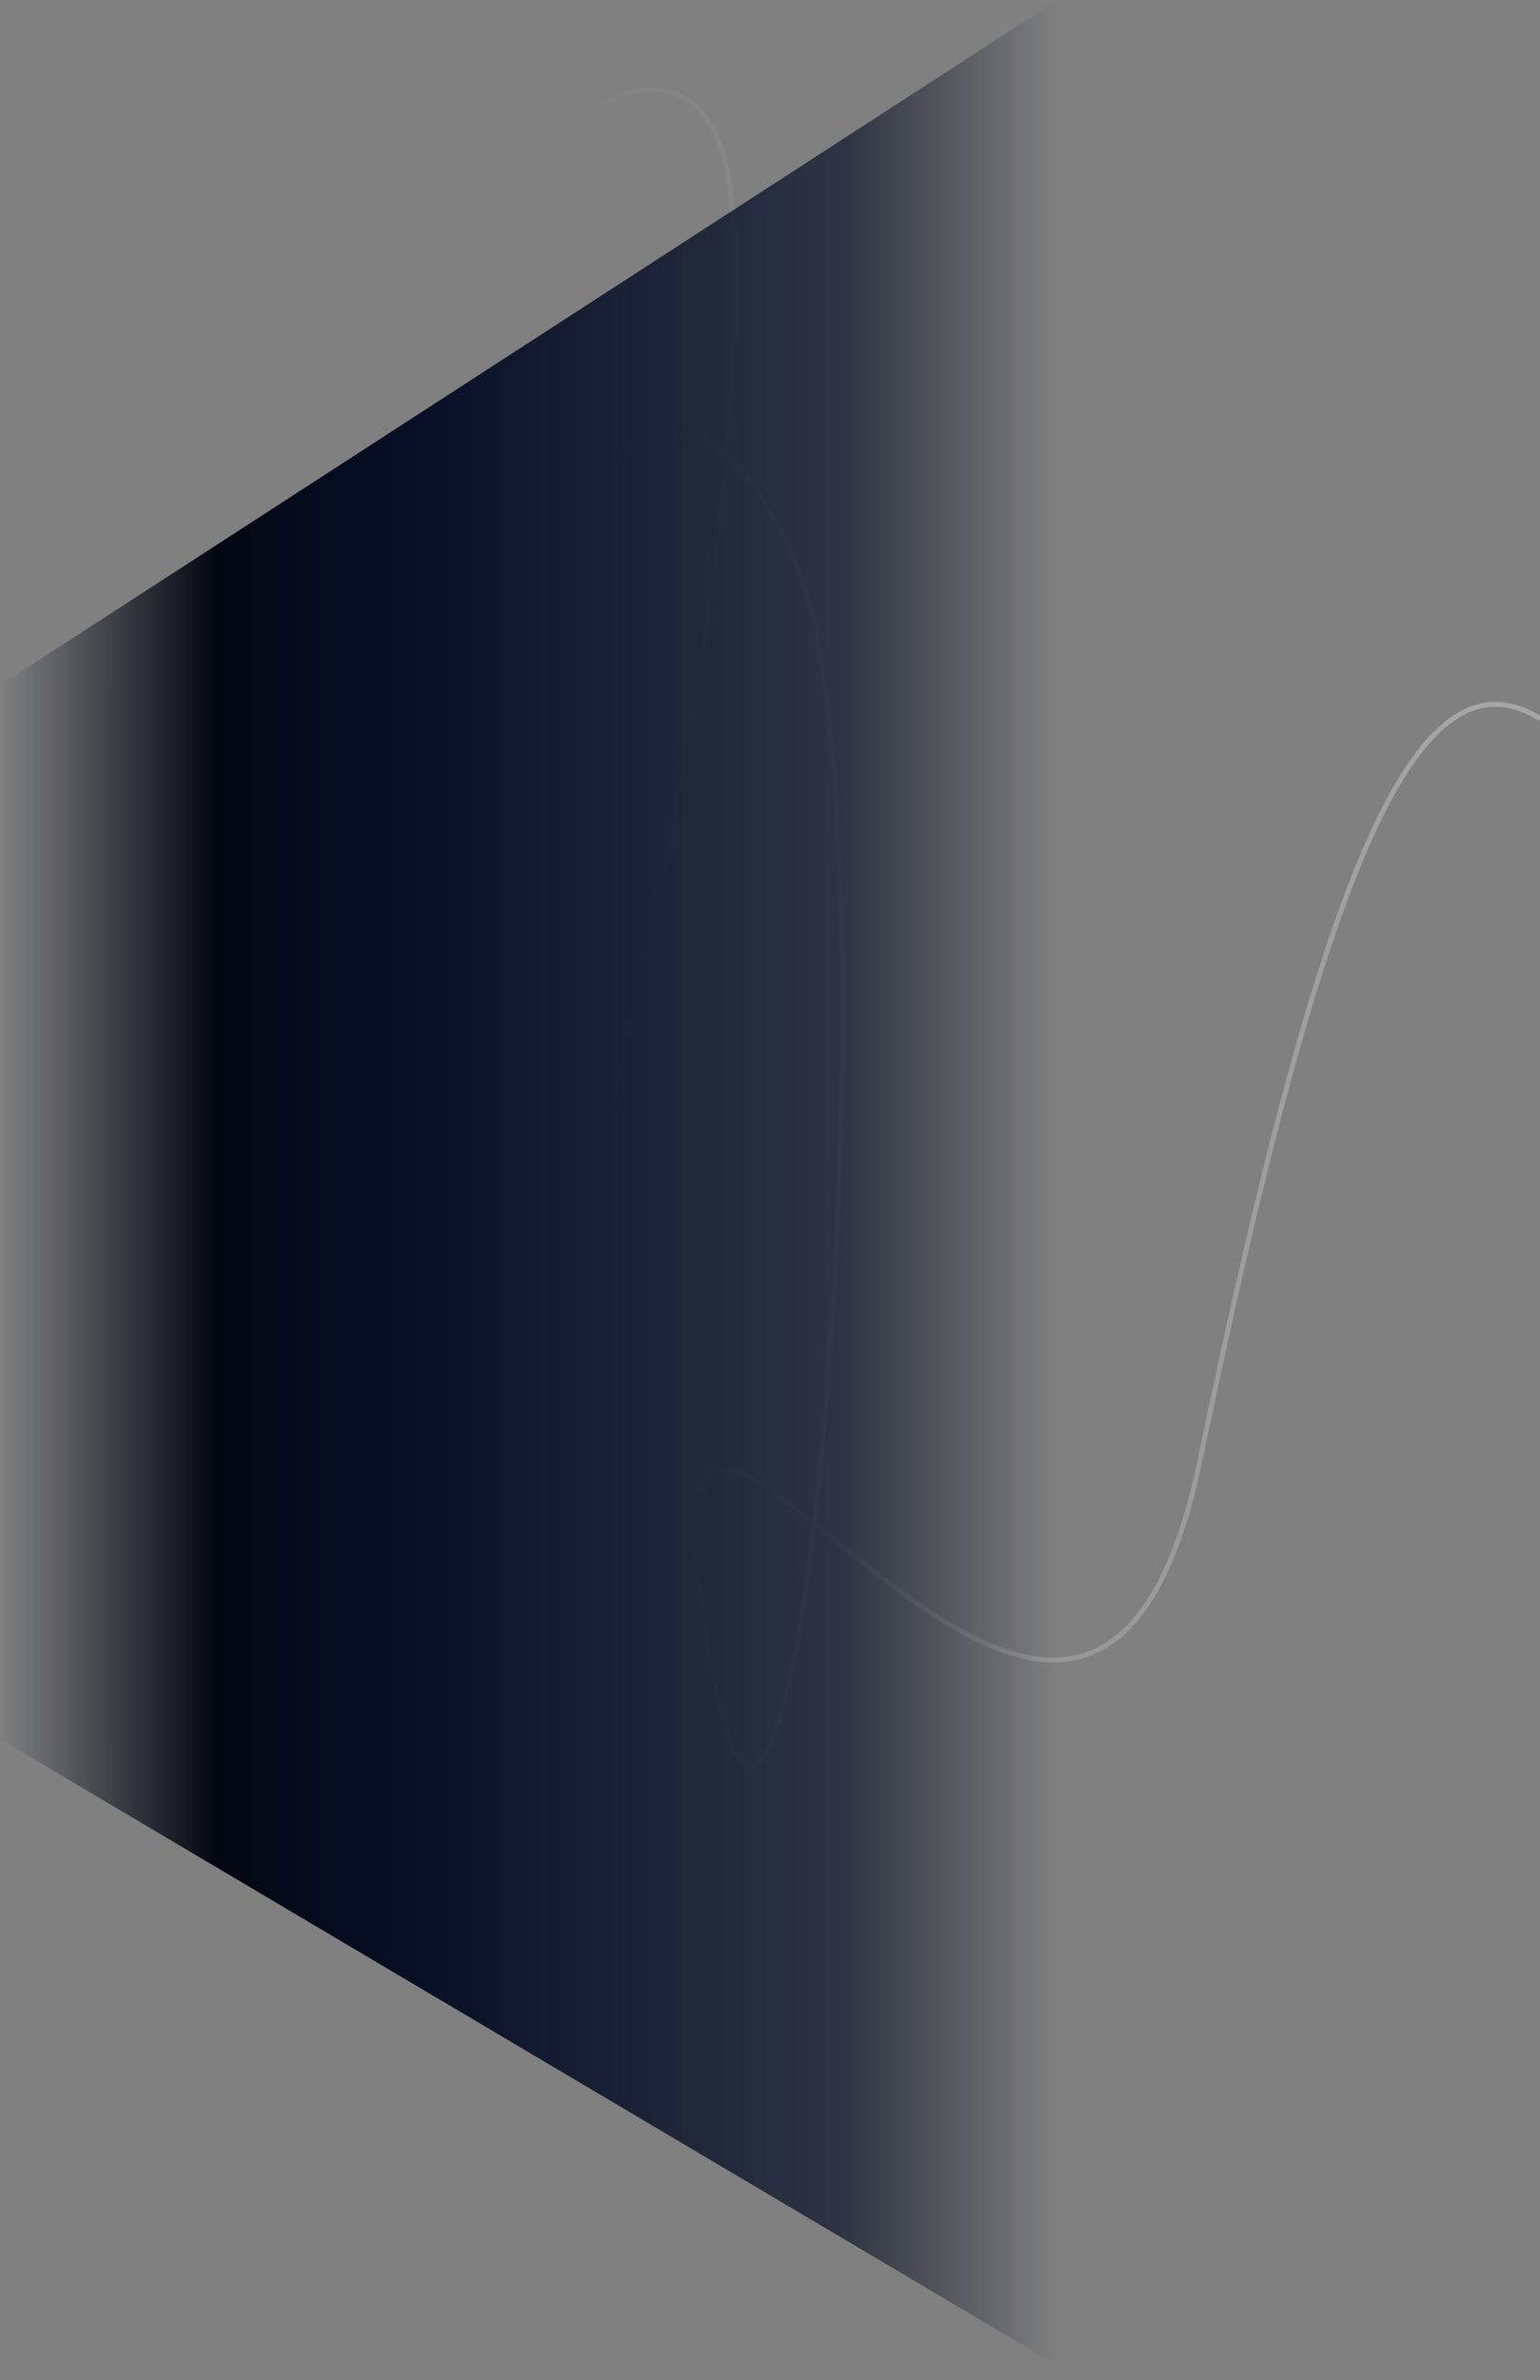 <svg width="367" height="567" viewBox="0 0 367 567" fill="none" xmlns="http://www.w3.org/2000/svg">
<rect x="0" y="0" width="367" height="567" fill="#808080" stroke="none"/>
<g clip-path="url(#clip0_688_1044)">
<path opacity="0.3" d="M73.067 97.104C98.635 59.848 154.015 -5.139 170.989 32.964C192.207 80.593 127.923 412.313 104.22 298.957C80.516 185.601 149.953 38.663 189.8 134.569C216.878 199.74 187.788 538.658 166.524 378.093C153.486 279.642 258.093 481.886 285.97 347.891C313.846 213.896 336.283 152.109 367 171.16" stroke="url(#paint0_linear_688_1044)" stroke-width="1.164"/>
<path d="M252.018 0L0 163.243V315.518V414.271L252.018 563.507V0Z" fill="url(#paint1_linear_688_1044)"/>
</g>
<defs>
<linearGradient id="paint0_linear_688_1044" x1="349.774" y1="246.965" x2="124.145" y2="237.695" gradientUnits="userSpaceOnUse">
<stop stop-color="white"/>
<stop offset="1" stop-color="white" stop-opacity="0"/>
</linearGradient>
<linearGradient id="paint1_linear_688_1044" x1="252.018" y1="206.227" x2="0" y2="206.227" gradientUnits="userSpaceOnUse">
<stop stop-color="#030712" stop-opacity="0"/>
<stop offset="0.204" stop-color="#071027" stop-opacity="0.68"/>
<stop offset="0.598" stop-color="#071027"/>
<stop offset="0.796" stop-color="#030712"/>
<stop offset="1" stop-color="#030712" stop-opacity="0"/>
</linearGradient>
<clipPath id="clip0_688_1044">
<rect width="367" height="567" fill="white"/>
</clipPath>
</defs>
</svg>
